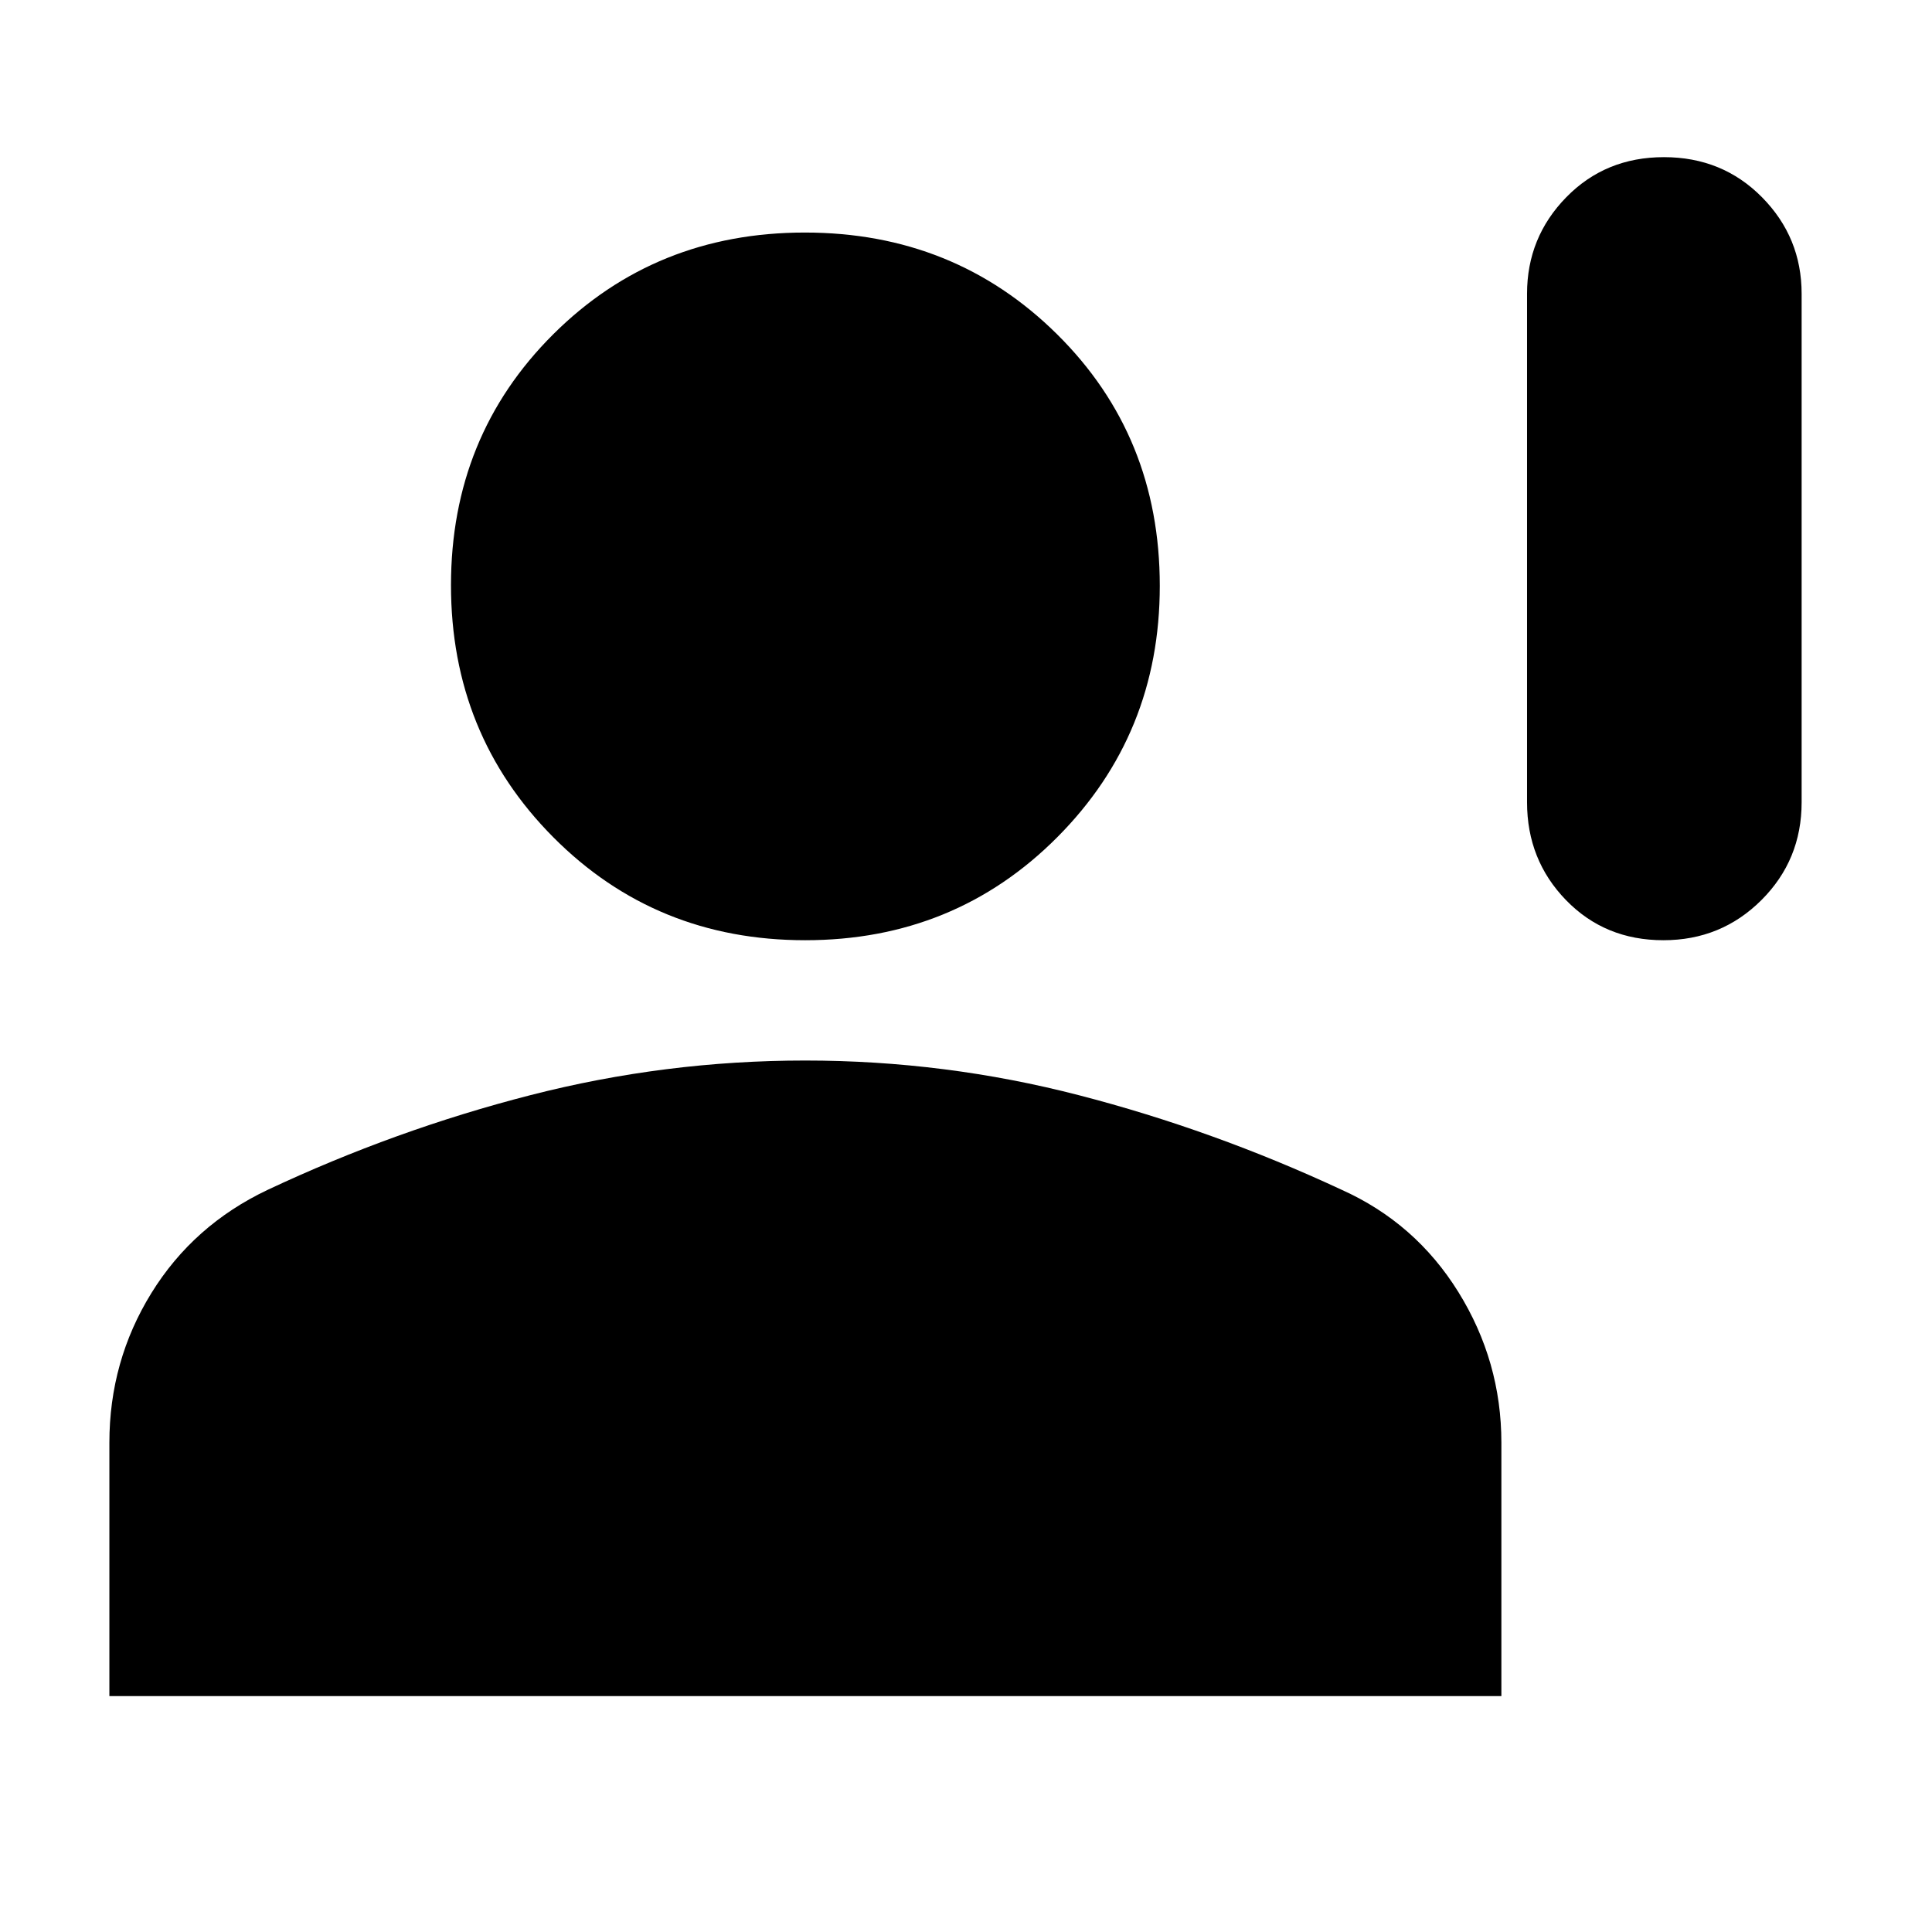 <svg xmlns="http://www.w3.org/2000/svg" height="40" viewBox="0 -960 960 960" width="40"><path d="M826.53-492.81q-29.06 0-48.4-19.94-19.35-19.94-19.35-48.61v-252.67q0-28.02 19.48-47.95 19.48-19.93 48.54-19.93t48.74 19.93q19.68 19.93 19.68 47.95v252.67q0 28.67-19.98 48.61-19.98 19.94-48.71 19.94Zm-426.44 0q-74.27 0-125.14-51.15-50.86-51.15-50.86-125.24 0-74.08 50.77-124.66 50.78-50.59 125.05-50.59t125.32 50.52q51.06 50.52 51.06 125.02 0 73.8-50.97 124.95-50.96 51.15-125.23 51.15ZM54.35-117.22v-125.91q0-40.55 20.87-74.34 20.88-33.79 57.72-51.27 63.49-29.86 130.57-47.07 67.08-17.22 136.58-17.22 69.49 0 136.14 17.27 66.65 17.26 130.16 46.83 36.92 16.52 58.28 50.96t21.36 74.84v125.91H54.35Z"/></svg>